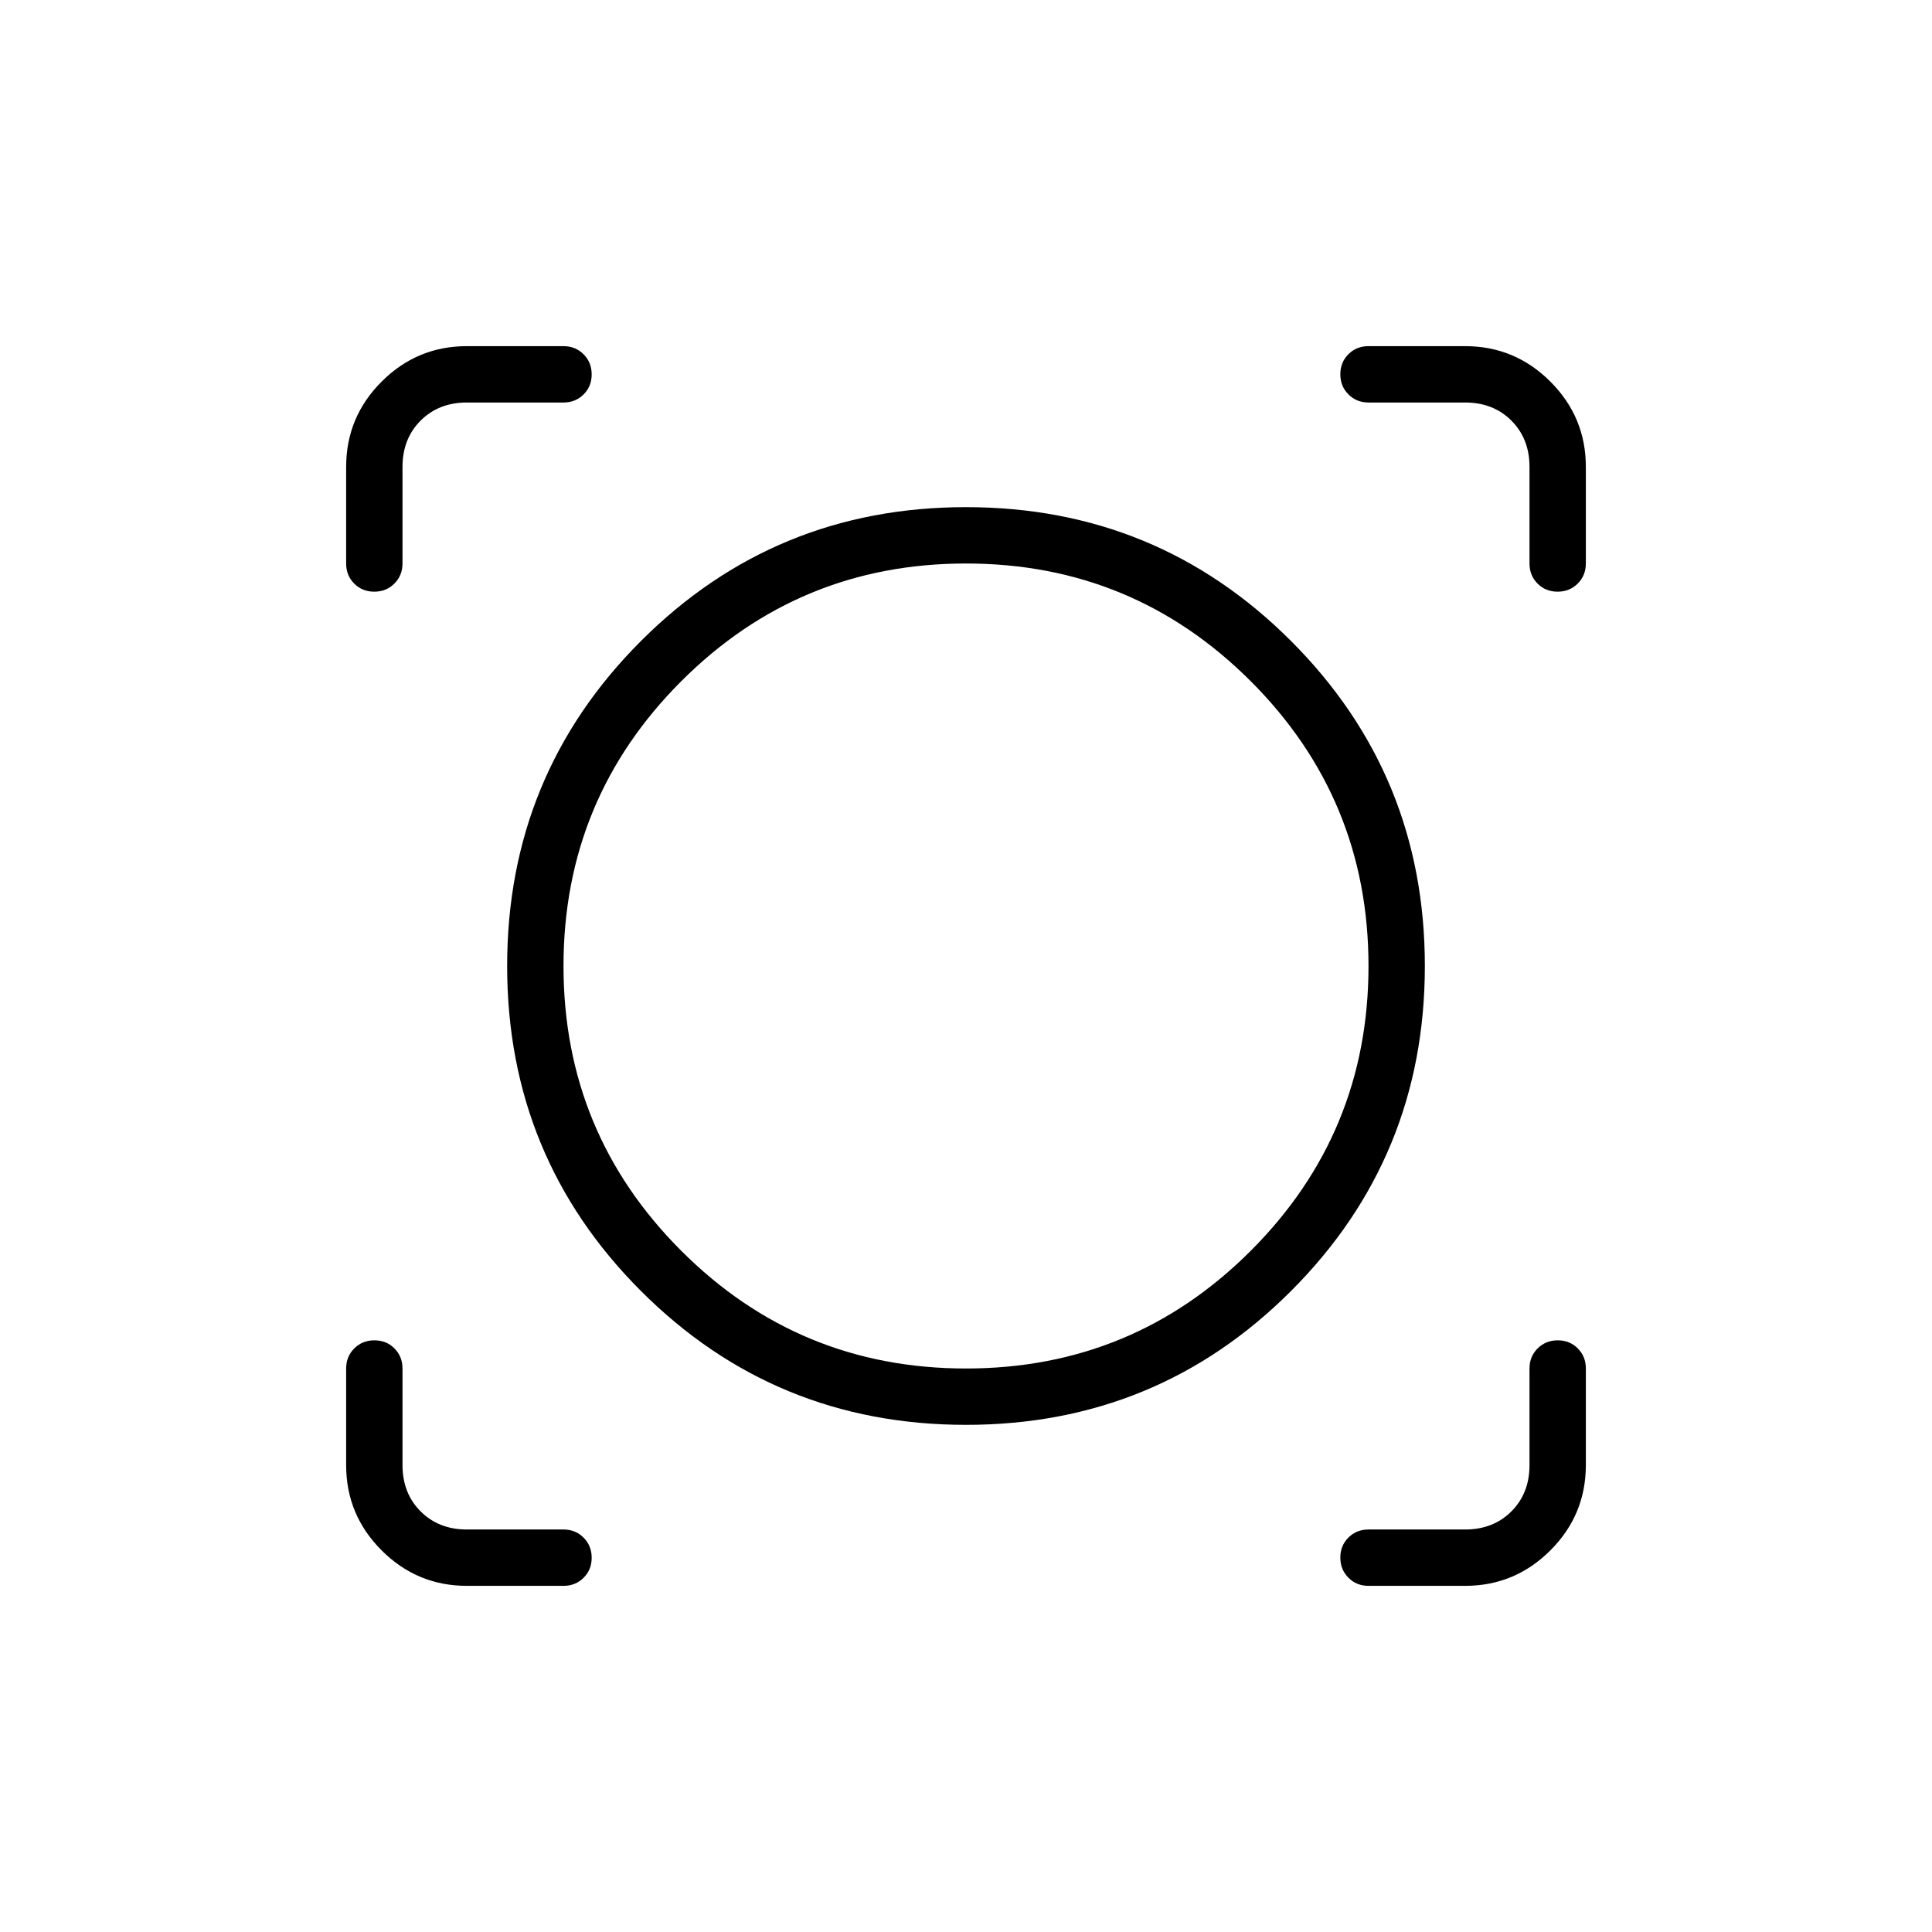 <svg xmlns="http://www.w3.org/2000/svg" height="24" viewBox="0 -960 960 960" width="24"><path d="M280-172h-48q-24.75 0-42.375-17.625T172-232v-48q0-5.95 4.035-9.975 4.035-4.025 10-4.025t9.965 4.025q4 4.025 4 9.975v48q0 14 9 23t23 9h48q5.95 0 9.975 4.035 4.025 4.035 4.025 10T289.975-176q-4.025 4-9.975 4Zm448 0h-48q-5.95 0-9.975-4.035-4.025-4.035-4.025-10t4.025-9.965q4.025-4 9.975-4h48q14 0 23-9t9-23v-48q0-5.95 4.035-9.975 4.035-4.025 10-4.025t9.965 4.025q4 4.025 4 9.975v48q0 24.75-17.625 42.375T728-172Zm-248-80q-95 0-161.5-66.5T252-480q0-95 66.5-161.5T480-708q95 0 161.5 66.5T708-480q0 95-66.5 161.5T480-252Zm0-28q83 0 141.5-58.5T680-480q0-83-58.5-141.5T480-680q-83 0-141.5 58.5T280-480q0 83 58.5 141.5T480-280ZM172-728q0-24.75 17.625-42.375T232-788h48q5.95 0 9.975 4.035 4.025 4.035 4.025 10T289.975-764q-4.025 4-9.975 4h-48q-14 0-23 9t-9 23v48q0 5.95-4.035 9.975-4.035 4.025-10 4.025T176-670.025q-4-4.025-4-9.975v-48Zm601.965 62Q768-666 764-670.025T760-680v-48q0-14-9-23t-23-9h-48q-5.95 0-9.975-4.035-4.025-4.035-4.025-10t4.025-9.965q4.025-4 9.975-4h48q24.75 0 42.375 17.625T788-728v48q0 5.95-4.035 9.975-4.035 4.025-10 4.025ZM480-480Z"/></svg>